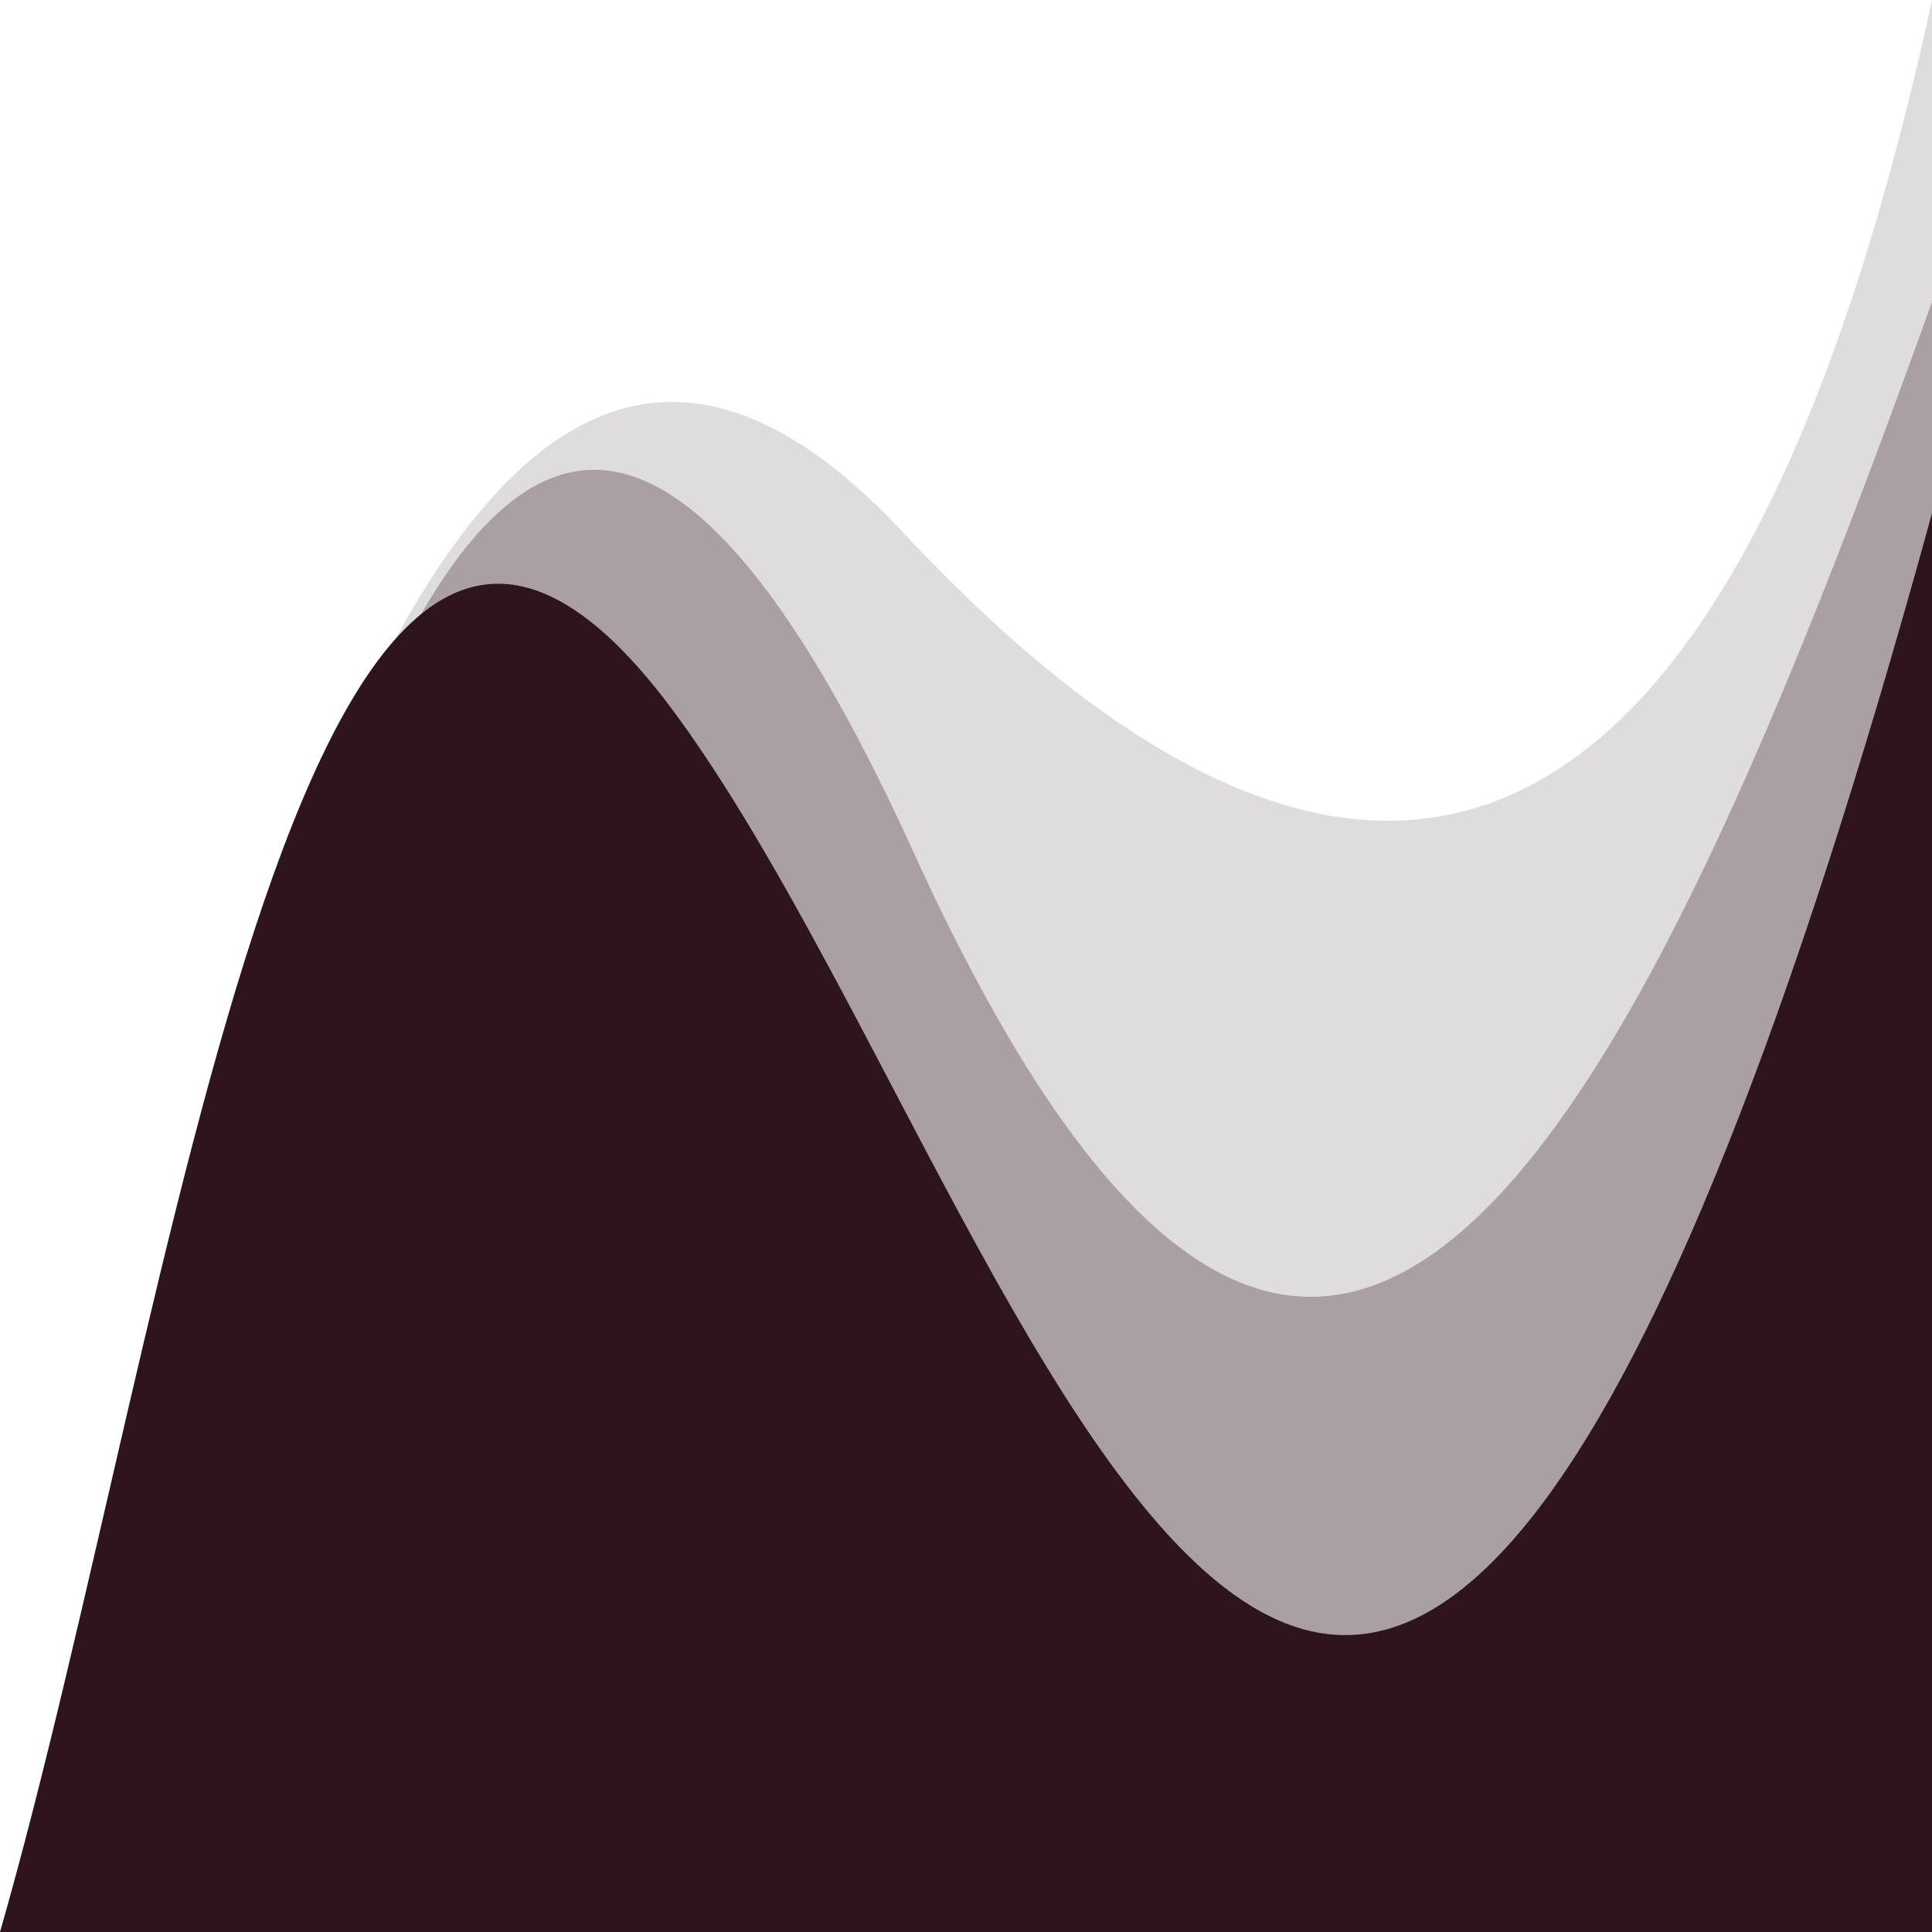 <svg viewBox="0 0 64 64" fill="#2e141c" xmlns="http://www.w3.org/2000/svg" preserveAspectRatio="none">
    <path d="M1 64C8.68 21.767 17.646 4.501 29.897 17.617C45.001 33.793 57.381 30.453 64 4.19617e-05L64 64L1 64Z" opacity="0.15"/>
    <path d="M1.867 64C9.323 26.726 16.489 -2 30.249 28.202C44.009 58.404 54.249 37.148 64 10.001L64 64L1.867 64Z" opacity="0.3"/>
    <path d="M0 64C5.889 43.5 10 7 22.267 23.5C34.533 40 44.869 86.733 64 17.001V64V65H0V64Z"/>
</svg>
